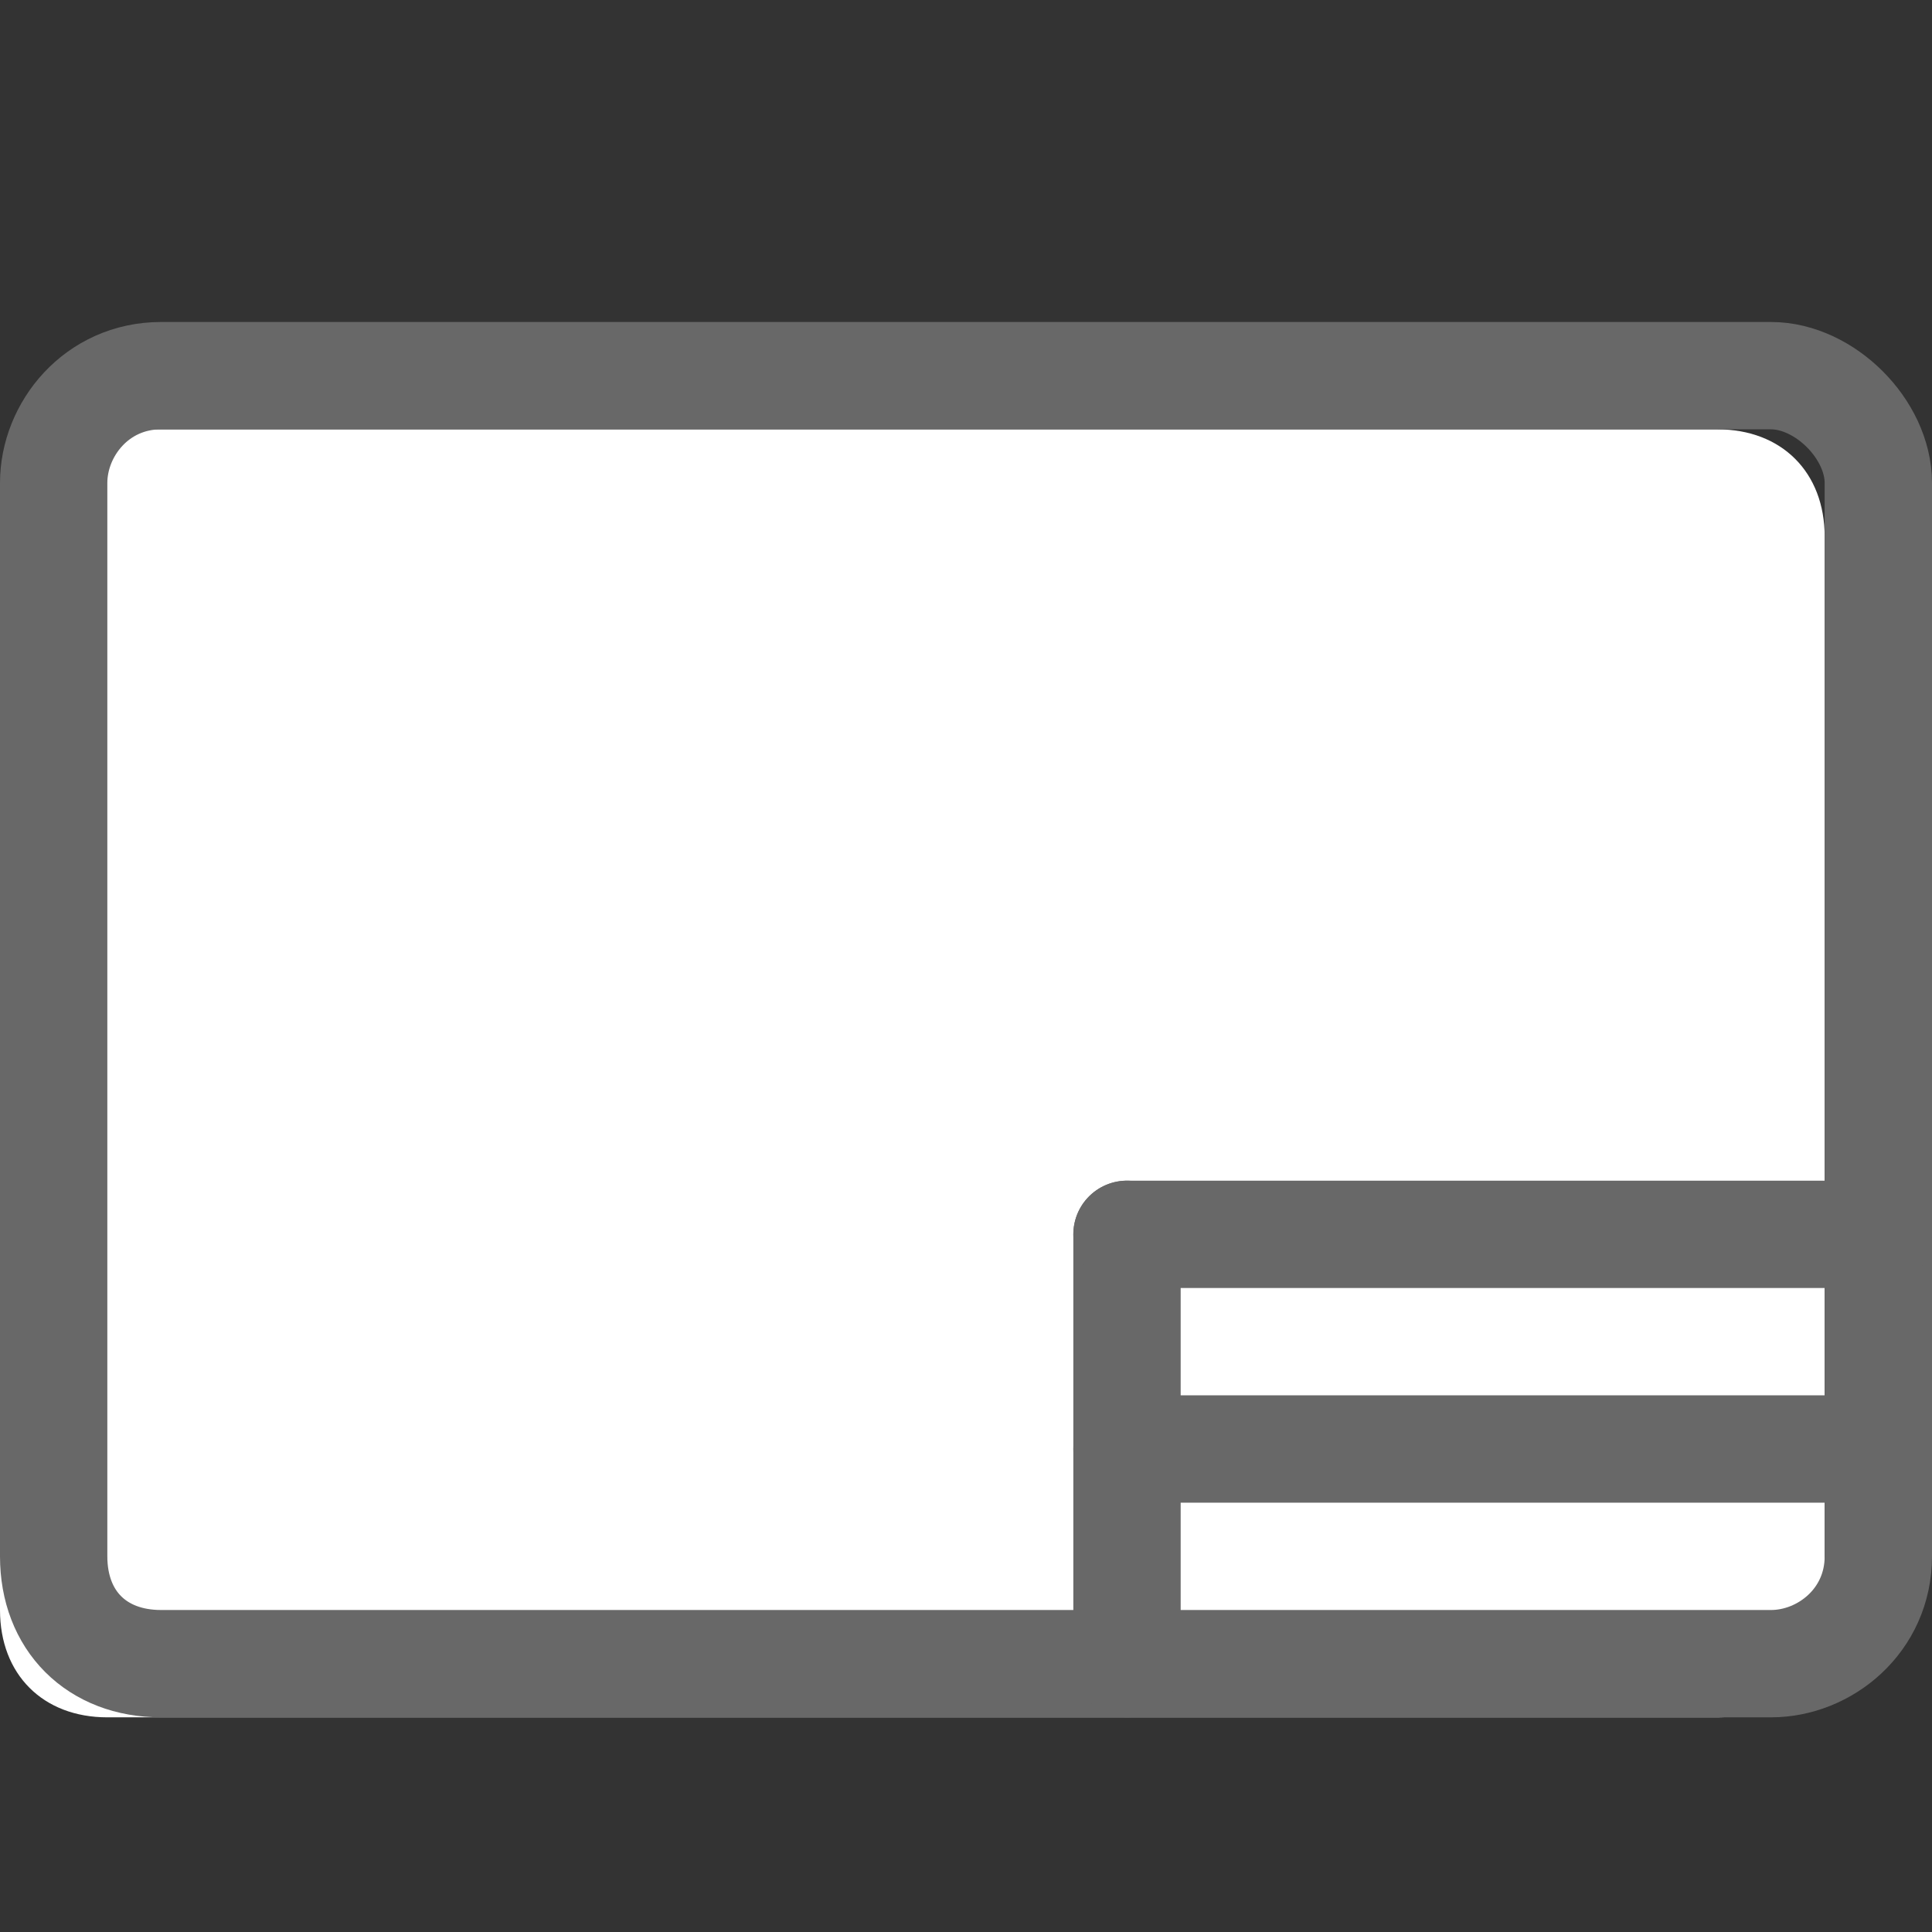 <?xml version="1.0" encoding="utf-8"?>
<svg version="1.1" id="Layer_1" xmlns="http://www.w3.org/2000/svg" xmlns:xlink="http://www.w3.org/1999/xlink" x="0px" y="0px"
	 viewBox="0 0 18 18" enable-background="new 0 0 18 18" xml:space="preserve">
<rect x="0" y="0" width="18" height="18" fill="#333333" stroke="none"/>
<g>
	<g>
 <path fill="#FFFFFF" d="M17,5c0-0.6-0.4-1-1-1H1C0.4,4,0,4.4,0,5v10c0,0.6,0.4,1,1,1h15c0.6,0,1-0.4,1-1V5z"/>
 <path fill="none" stroke="#686868" stroke-linecap="round" stroke-linejoin="round" stroke-miterlimit="10" d="M17.5,4.5
			c0-0.5-0.5-1-1-1h-15c-0.6,0-1,0.5-1,1v10c0,0.6,0.4,1,1,1h15c0.5,0,1-0.4,1-1V4.5z"/>
	</g>
 <line fill="#FFFFFF" stroke="#686868" stroke-linecap="round" stroke-linejoin="round" stroke-miterlimit="10" x1="10.5" y1="11.5" x2="10.5" y2="15.5"/>
 <line fill="#FFFFFF" stroke="#686868" stroke-linecap="round" stroke-linejoin="round" stroke-miterlimit="10" x1="10.5" y1="13.5" x2="17.5" y2="13.5"/>
</g>
<line fill="#FFFFFF" stroke="#686868" stroke-linecap="round" stroke-linejoin="round" stroke-miterlimit="10" x1="10.5" y1="11.5" x2="17.5" y2="11.5"/>
</svg>
